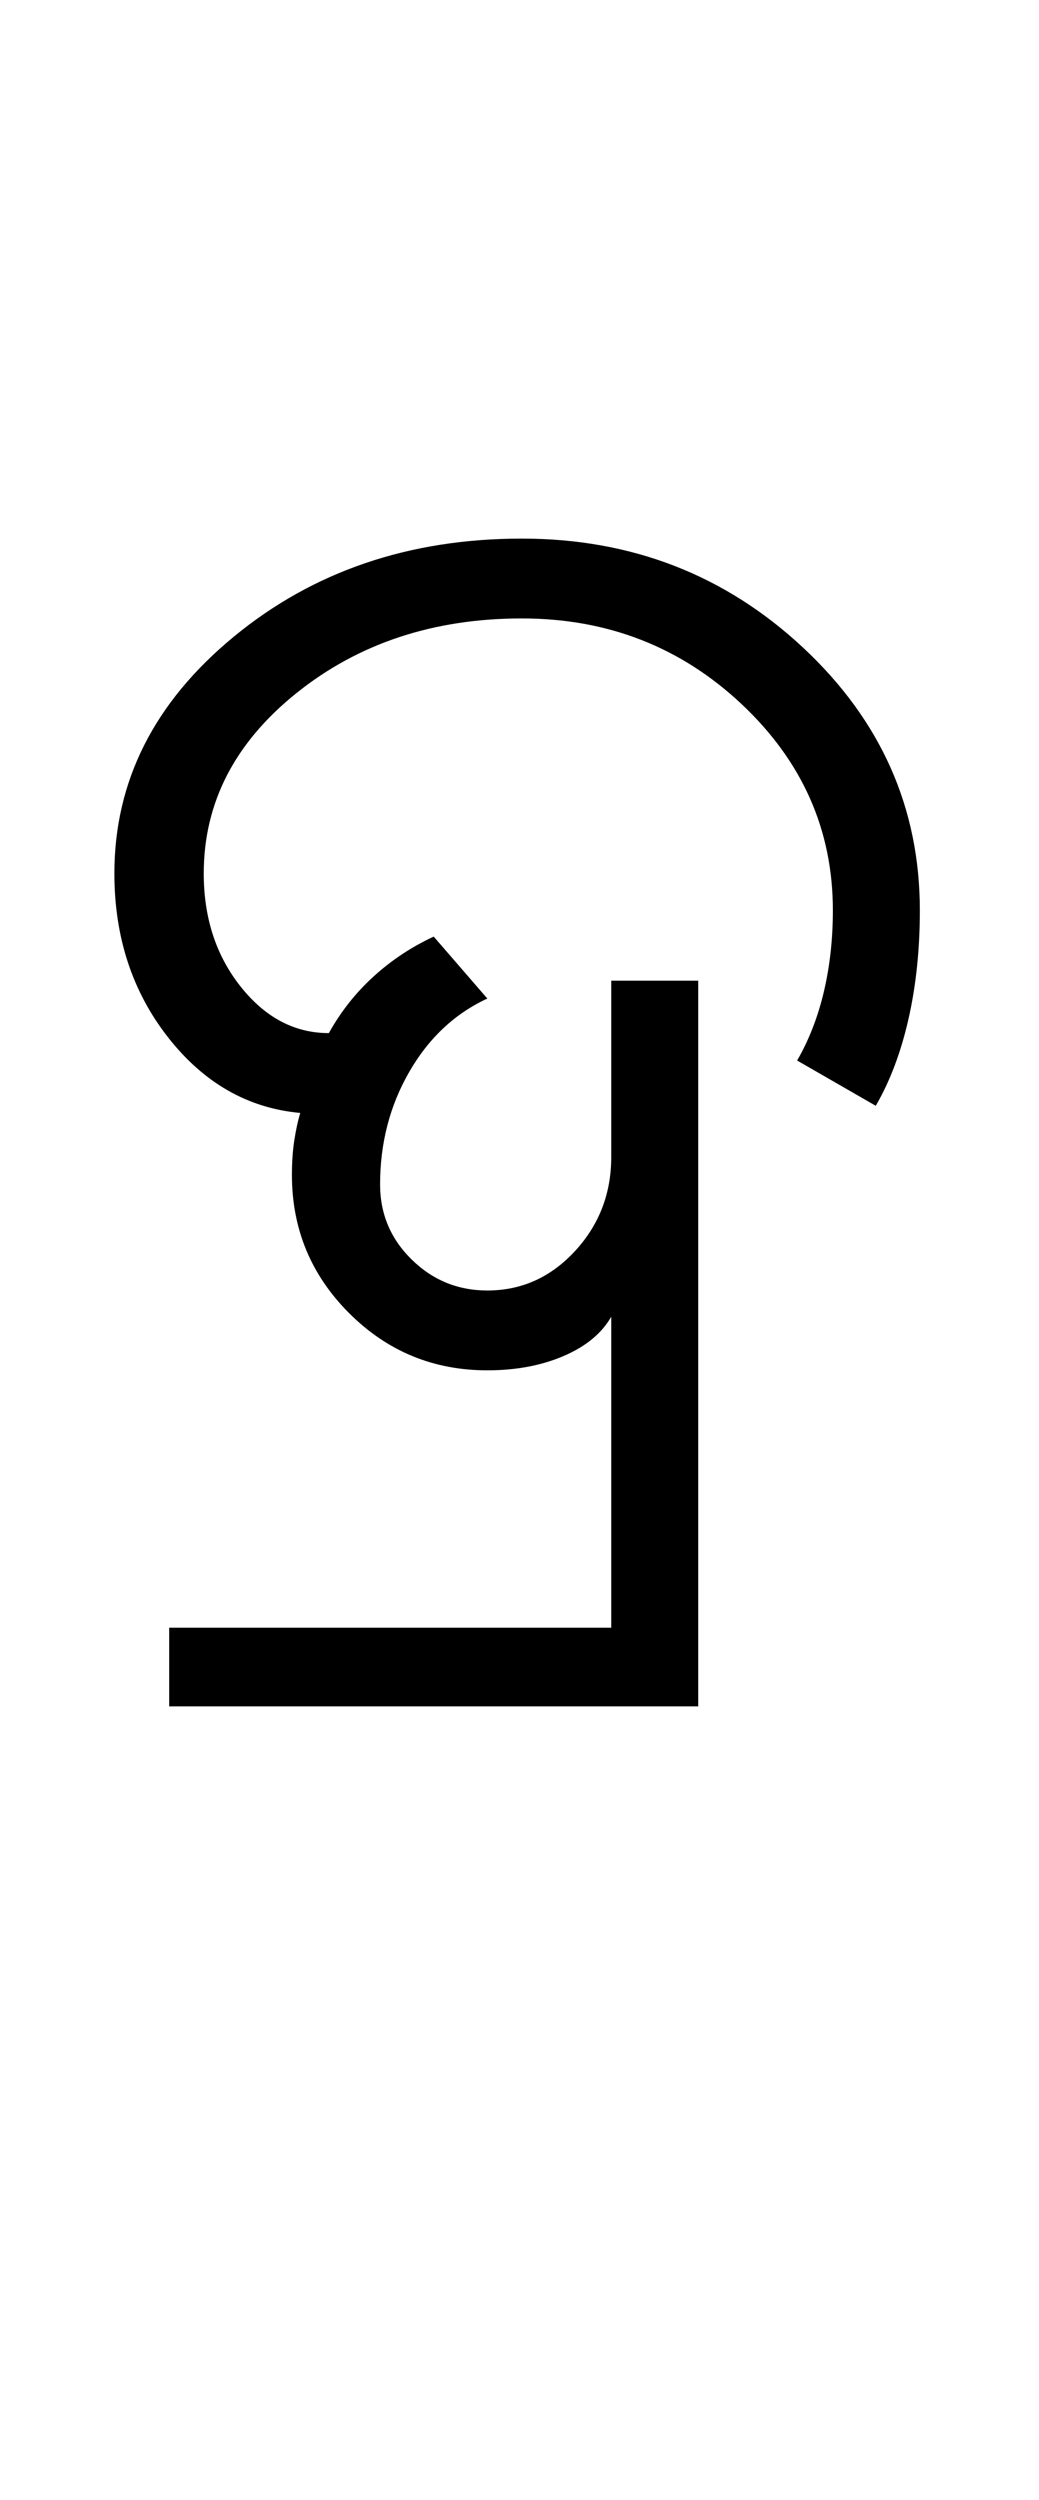 <?xml version="1.0" encoding="UTF-8"?>
<svg xmlns="http://www.w3.org/2000/svg" xmlns:xlink="http://www.w3.org/1999/xlink" width="218pt" height="524.5pt" viewBox="0 0 218 524.5" version="1.1">
<defs>
<g>
<symbol overflow="visible" id="glyph0-0">
<path style="stroke:none;" d="M 8.5 0 L 8.5 -170.5 L 76.5 -170.5 L 76.5 0 Z M 17 -8.5 L 68 -8.5 L 68 -162 L 17 -162 Z M 17 -8.5 "/>
</symbol>
<symbol overflow="visible" id="glyph0-1">
<path style="stroke:none;" d="M 45.25 -55.75 C 45.25 -58.414 45.414 -60.832 45.75 -63 C 46.082 -65.164 46.5 -67.082 47 -68.75 C 36 -69.75 26.75 -75.039 19.25 -84.625 C 11.75 -94.207 8 -105.664 8 -119 C 8 -138.332 16.332 -154.875 33 -168.625 C 49.664 -182.375 69.832 -189.25 93.5 -189.25 C 116.5 -189.25 136.164 -181.625 152.5 -166.375 C 168.832 -151.125 177 -132.75 177 -111.25 C 177 -103.082 176.207 -95.5 174.625 -88.5 C 173.039 -81.5 170.75 -75.414 167.75 -70.25 L 151.25 -79.75 C 153.75 -84.082 155.625 -88.914 156.875 -94.25 C 158.125 -99.582 158.75 -105.25 158.75 -111.25 C 158.75 -128.082 152.375 -142.5 139.625 -154.5 C 126.875 -166.5 111.5 -172.5 93.5 -172.5 C 75 -172.5 59.25 -167.289 46.25 -156.875 C 33.25 -146.457 26.75 -133.832 26.75 -119 C 26.75 -109.664 29.332 -101.75 34.5 -95.25 C 39.664 -88.75 45.832 -85.5 53 -85.5 C 55.5 -90 58.625 -93.957 62.375 -97.375 C 66.125 -100.789 70.332 -103.582 75 -105.75 L 86.25 -92.75 C 79.414 -89.582 73.957 -84.457 69.875 -77.375 C 65.789 -70.289 63.75 -62.414 63.75 -53.75 C 63.75 -47.582 65.957 -42.332 70.375 -38 C 74.789 -33.664 80.082 -31.5 86.25 -31.5 C 93.414 -31.5 99.539 -34.25 104.625 -39.75 C 109.707 -45.25 112.25 -51.832 112.25 -59.5 L 112.25 -96.5 L 130.5 -96.5 L 130.5 55.75 L 19.5 55.75 L 19.5 39.25 L 112.25 39.25 L 112.25 -26 C 110.25 -22.5 106.914 -19.75 102.25 -17.75 C 97.582 -15.75 92.25 -14.75 86.25 -14.75 C 74.914 -14.75 65.25 -18.75 57.25 -26.75 C 49.25 -34.75 45.25 -44.414 45.25 -55.75 Z M 45.25 -55.75 "/>
</symbol>
</g>
</defs>
<g id="surface1">
<rect x="0" y="0" width="218" height="524.5" style="fill:rgb(100%,100%,100%);fill-opacity:1;stroke:none;"/>
<g style="fill:rgb(0%,0%,0%);fill-opacity:1;">
  <use xlink:href="#glyph0-1" x="16" y="302.25"/>
</g>
</g>
</svg>
